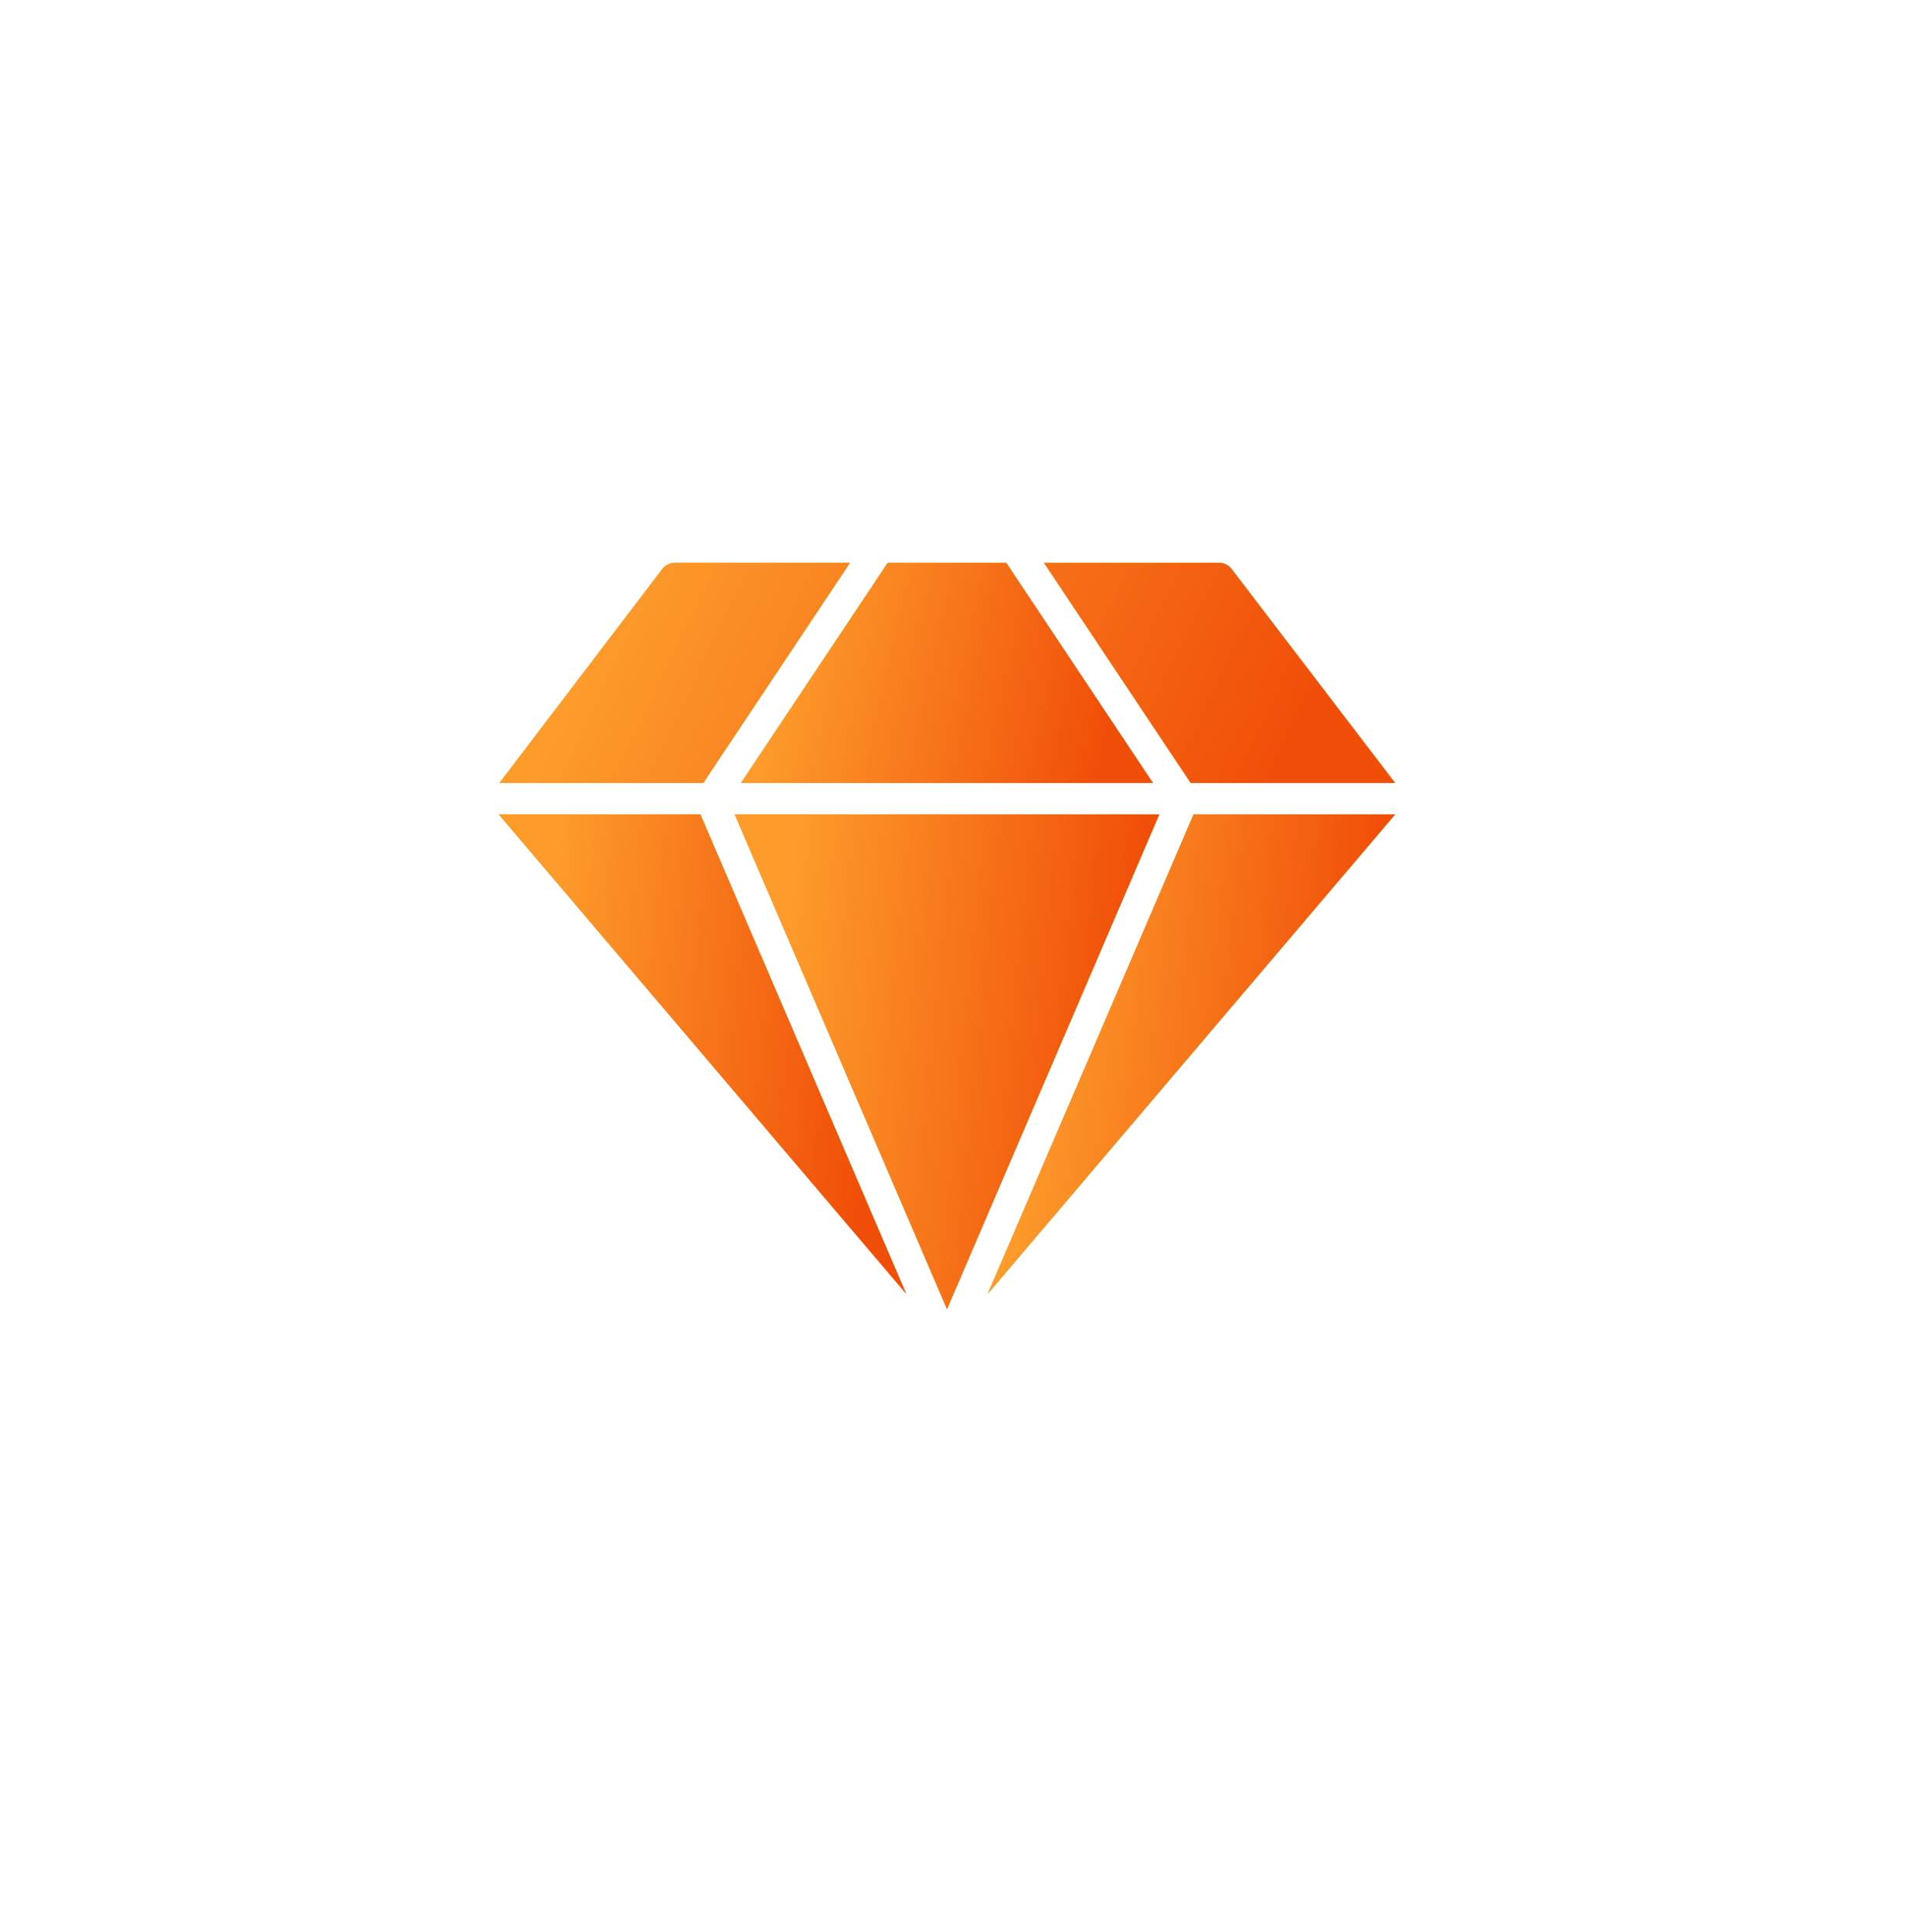 <svg width="74" height="75" viewBox="0 0 74 75" fill="none" xmlns="http://www.w3.org/2000/svg">
<g filter="url(#filter0_d_34717_12776)">
<circle cx="36.766" cy="33.956" r="27.956" fill="white"/>
</g>
<path d="M35.185 50.234L27.193 31.619H19.366L35.185 50.234Z" fill="#E2A400"/>
<path d="M35.185 50.234L27.193 31.619H19.366L35.185 50.234Z" fill="url(#paint0_linear_34717_12776)"/>
<path d="M44.764 30.399L39.068 21.852H34.464L28.768 30.399H44.764Z" fill="#E2A400"/>
<path d="M44.764 30.399L39.068 21.852H34.464L28.768 30.399H44.764Z" fill="url(#paint1_linear_34717_12776)"/>
<path d="M45.009 31.619H28.524L36.767 50.826L45.009 31.619Z" fill="#E2A400"/>
<path d="M45.009 31.619H28.524L36.767 50.826L45.009 31.619Z" fill="url(#paint2_linear_34717_12776)"/>
<path d="M46.339 31.619L38.347 50.234L54.166 31.619H46.339Z" fill="#E2A400"/>
<path d="M46.339 31.619L38.347 50.234L54.166 31.619H46.339Z" fill="url(#paint3_linear_34717_12776)"/>
<path d="M27.303 30.399L32.999 21.852H26.198C26.105 21.852 26.013 21.873 25.929 21.915C25.845 21.956 25.772 22.016 25.715 22.09L19.39 30.399H27.303ZM46.229 30.399H54.166L47.817 22.09C47.76 22.016 47.687 21.956 47.603 21.915C47.52 21.873 47.428 21.852 47.334 21.852H40.533L46.229 30.399Z" fill="#E2A400"/>
<path d="M27.303 30.399L32.999 21.852H26.198C26.105 21.852 26.013 21.873 25.929 21.915C25.845 21.956 25.772 22.016 25.715 22.09L19.39 30.399H27.303ZM46.229 30.399H54.166L47.817 22.09C47.76 22.016 47.687 21.956 47.603 21.915C47.52 21.873 47.428 21.852 47.334 21.852H40.533L46.229 30.399Z" fill="url(#paint4_linear_34717_12776)"/>
<defs>
<filter id="filter0_d_34717_12776" x="-0.009" y="0.709" width="73.549" height="73.548" filterUnits="userSpaceOnUse" color-interpolation-filters="sRGB">
<feFlood flood-opacity="0" result="BackgroundImageFix"/>
<feColorMatrix in="SourceAlpha" type="matrix" values="0 0 0 0 0 0 0 0 0 0 0 0 0 0 0 0 0 0 127 0" result="hardAlpha"/>
<feOffset dy="3.527"/>
<feGaussianBlur stdDeviation="4.409"/>
<feComposite in2="hardAlpha" operator="out"/>
<feColorMatrix type="matrix" values="0 0 0 0 0.208 0 0 0 0 0.216 0 0 0 0 0.82 0 0 0 0.03 0"/>
<feBlend mode="normal" in2="BackgroundImageFix" result="effect1_dropShadow_34717_12776"/>
<feBlend mode="normal" in="SourceGraphic" in2="effect1_dropShadow_34717_12776" result="shape"/>
</filter>
<linearGradient id="paint0_linear_34717_12776" x1="21.764" y1="31.619" x2="34.604" y2="32.89" gradientUnits="userSpaceOnUse">
<stop stop-color="#FD9B2B"/>
<stop offset="1" stop-color="#F14F09"/>
</linearGradient>
<linearGradient id="paint1_linear_34717_12776" x1="31.193" y1="21.852" x2="43.709" y2="24.58" gradientUnits="userSpaceOnUse">
<stop stop-color="#FD9B2B"/>
<stop offset="1" stop-color="#F14F09"/>
</linearGradient>
<linearGradient id="paint2_linear_34717_12776" x1="31.023" y1="31.619" x2="44.401" y2="32.956" gradientUnits="userSpaceOnUse">
<stop stop-color="#FD9B2B"/>
<stop offset="1" stop-color="#F14F09"/>
</linearGradient>
<linearGradient id="paint3_linear_34717_12776" x1="40.745" y1="31.619" x2="53.585" y2="32.89" gradientUnits="userSpaceOnUse">
<stop stop-color="#FD9B2B"/>
<stop offset="1" stop-color="#F14F09"/>
</linearGradient>
<linearGradient id="paint4_linear_34717_12776" x1="24.662" y1="21.852" x2="47.938" y2="32.882" gradientUnits="userSpaceOnUse">
<stop stop-color="#FD9B2B"/>
<stop offset="1" stop-color="#F14F09"/>
</linearGradient>
</defs>
</svg>
